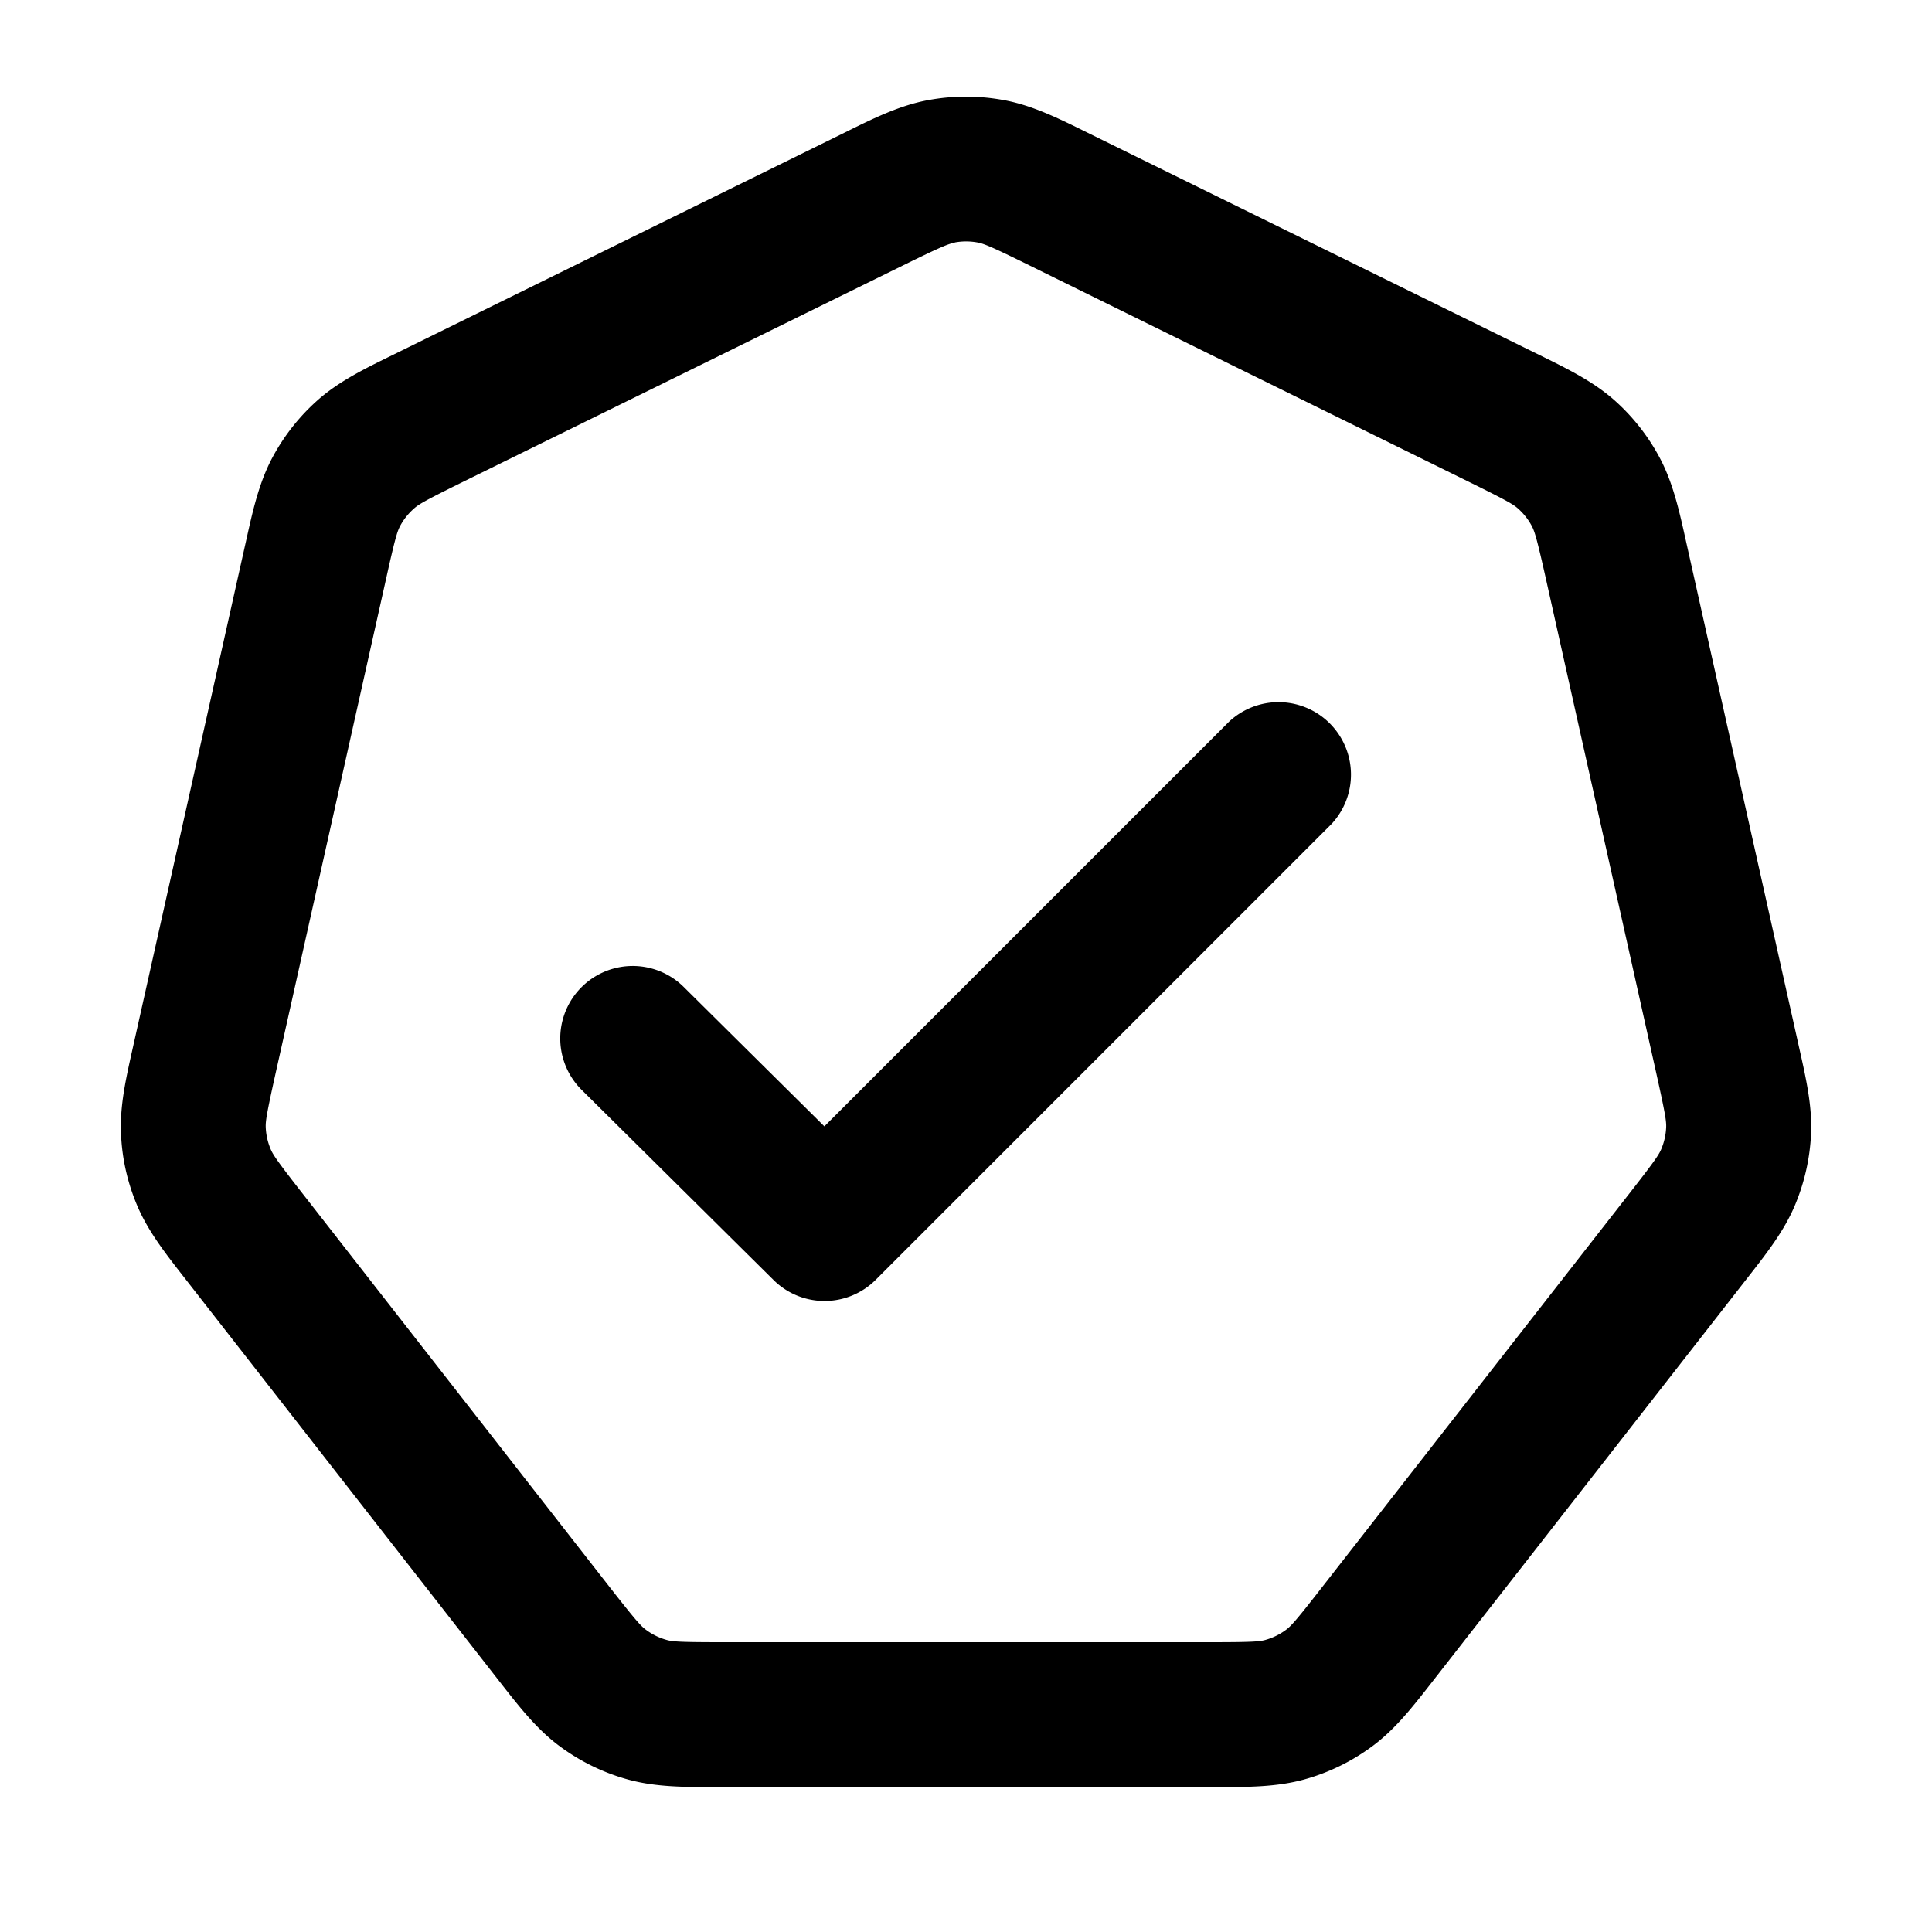 <svg xmlns="http://www.w3.org/2000/svg" width="20" height="20" fill="currentColor" viewBox="0 0 20 20"><path d="M13.784 8.53a.75.75 0 0 0-1.06-1.06l-4.19 4.19-1.456-1.443a.75.75 0 0 0-1.056 1.066l1.986 1.968a.75.75 0 0 0 1.058-.003l4.718-4.718Z M10.39 1.036a2.148 2.148 0 0 0-.78 0c-.295.054-.567.188-.865.336l-4.68 2.303c-.292.143-.557.273-.776.467-.192.17-.352.374-.472.6-.137.259-.201.547-.271.863l-1.173 5.25c-.07.312-.134.596-.12.884.01.254.067.503.165.736.112.267.291.496.488.748l3.265 4.184c.203.26.387.497.627.673.21.155.446.27.697.34.287.08.587.08.917.08h5.176c.33 0 .63 0 .917-.08.251-.07.487-.185.697-.34.24-.176.424-.413.627-.673l3.265-4.184c.197-.252.376-.481.488-.748a2.16 2.16 0 0 0 .166-.736c.013-.288-.051-.572-.121-.884l-1.173-5.25c-.07-.316-.134-.604-.271-.863-.12-.226-.28-.43-.472-.6-.22-.194-.484-.324-.775-.467l-4.681-2.303c-.299-.148-.57-.282-.864-.336ZM9.883 2.51a.648.648 0 0 1 .236 0c.064.012.138.04.539.238L15.21 4.99c.39.192.457.232.504.274a.649.649 0 0 1 .143.181c.03.057.053.13.148.555l1.142 5.115c.093.419.104.494.101.557a.65.65 0 0 1-.05.222c-.024.058-.066.122-.33.46l-3.18 4.074c-.272.35-.325.407-.377.445a.649.649 0 0 1-.21.103c-.063.018-.141.024-.585.024H7.482c-.443 0-.521-.006-.583-.024a.647.647 0 0 1-.21-.103c-.053-.038-.106-.096-.379-.445l-3.179-4.074c-.264-.338-.306-.402-.33-.46a.649.649 0 0 1-.05-.222c-.003-.063.008-.138.101-.557L3.995 6c.094-.425.117-.498.147-.555a.648.648 0 0 1 .143-.18c.047-.043.114-.083.504-.275l4.554-2.24c.401-.197.475-.226.54-.238Z" clip-rule="evenodd"/></svg>
